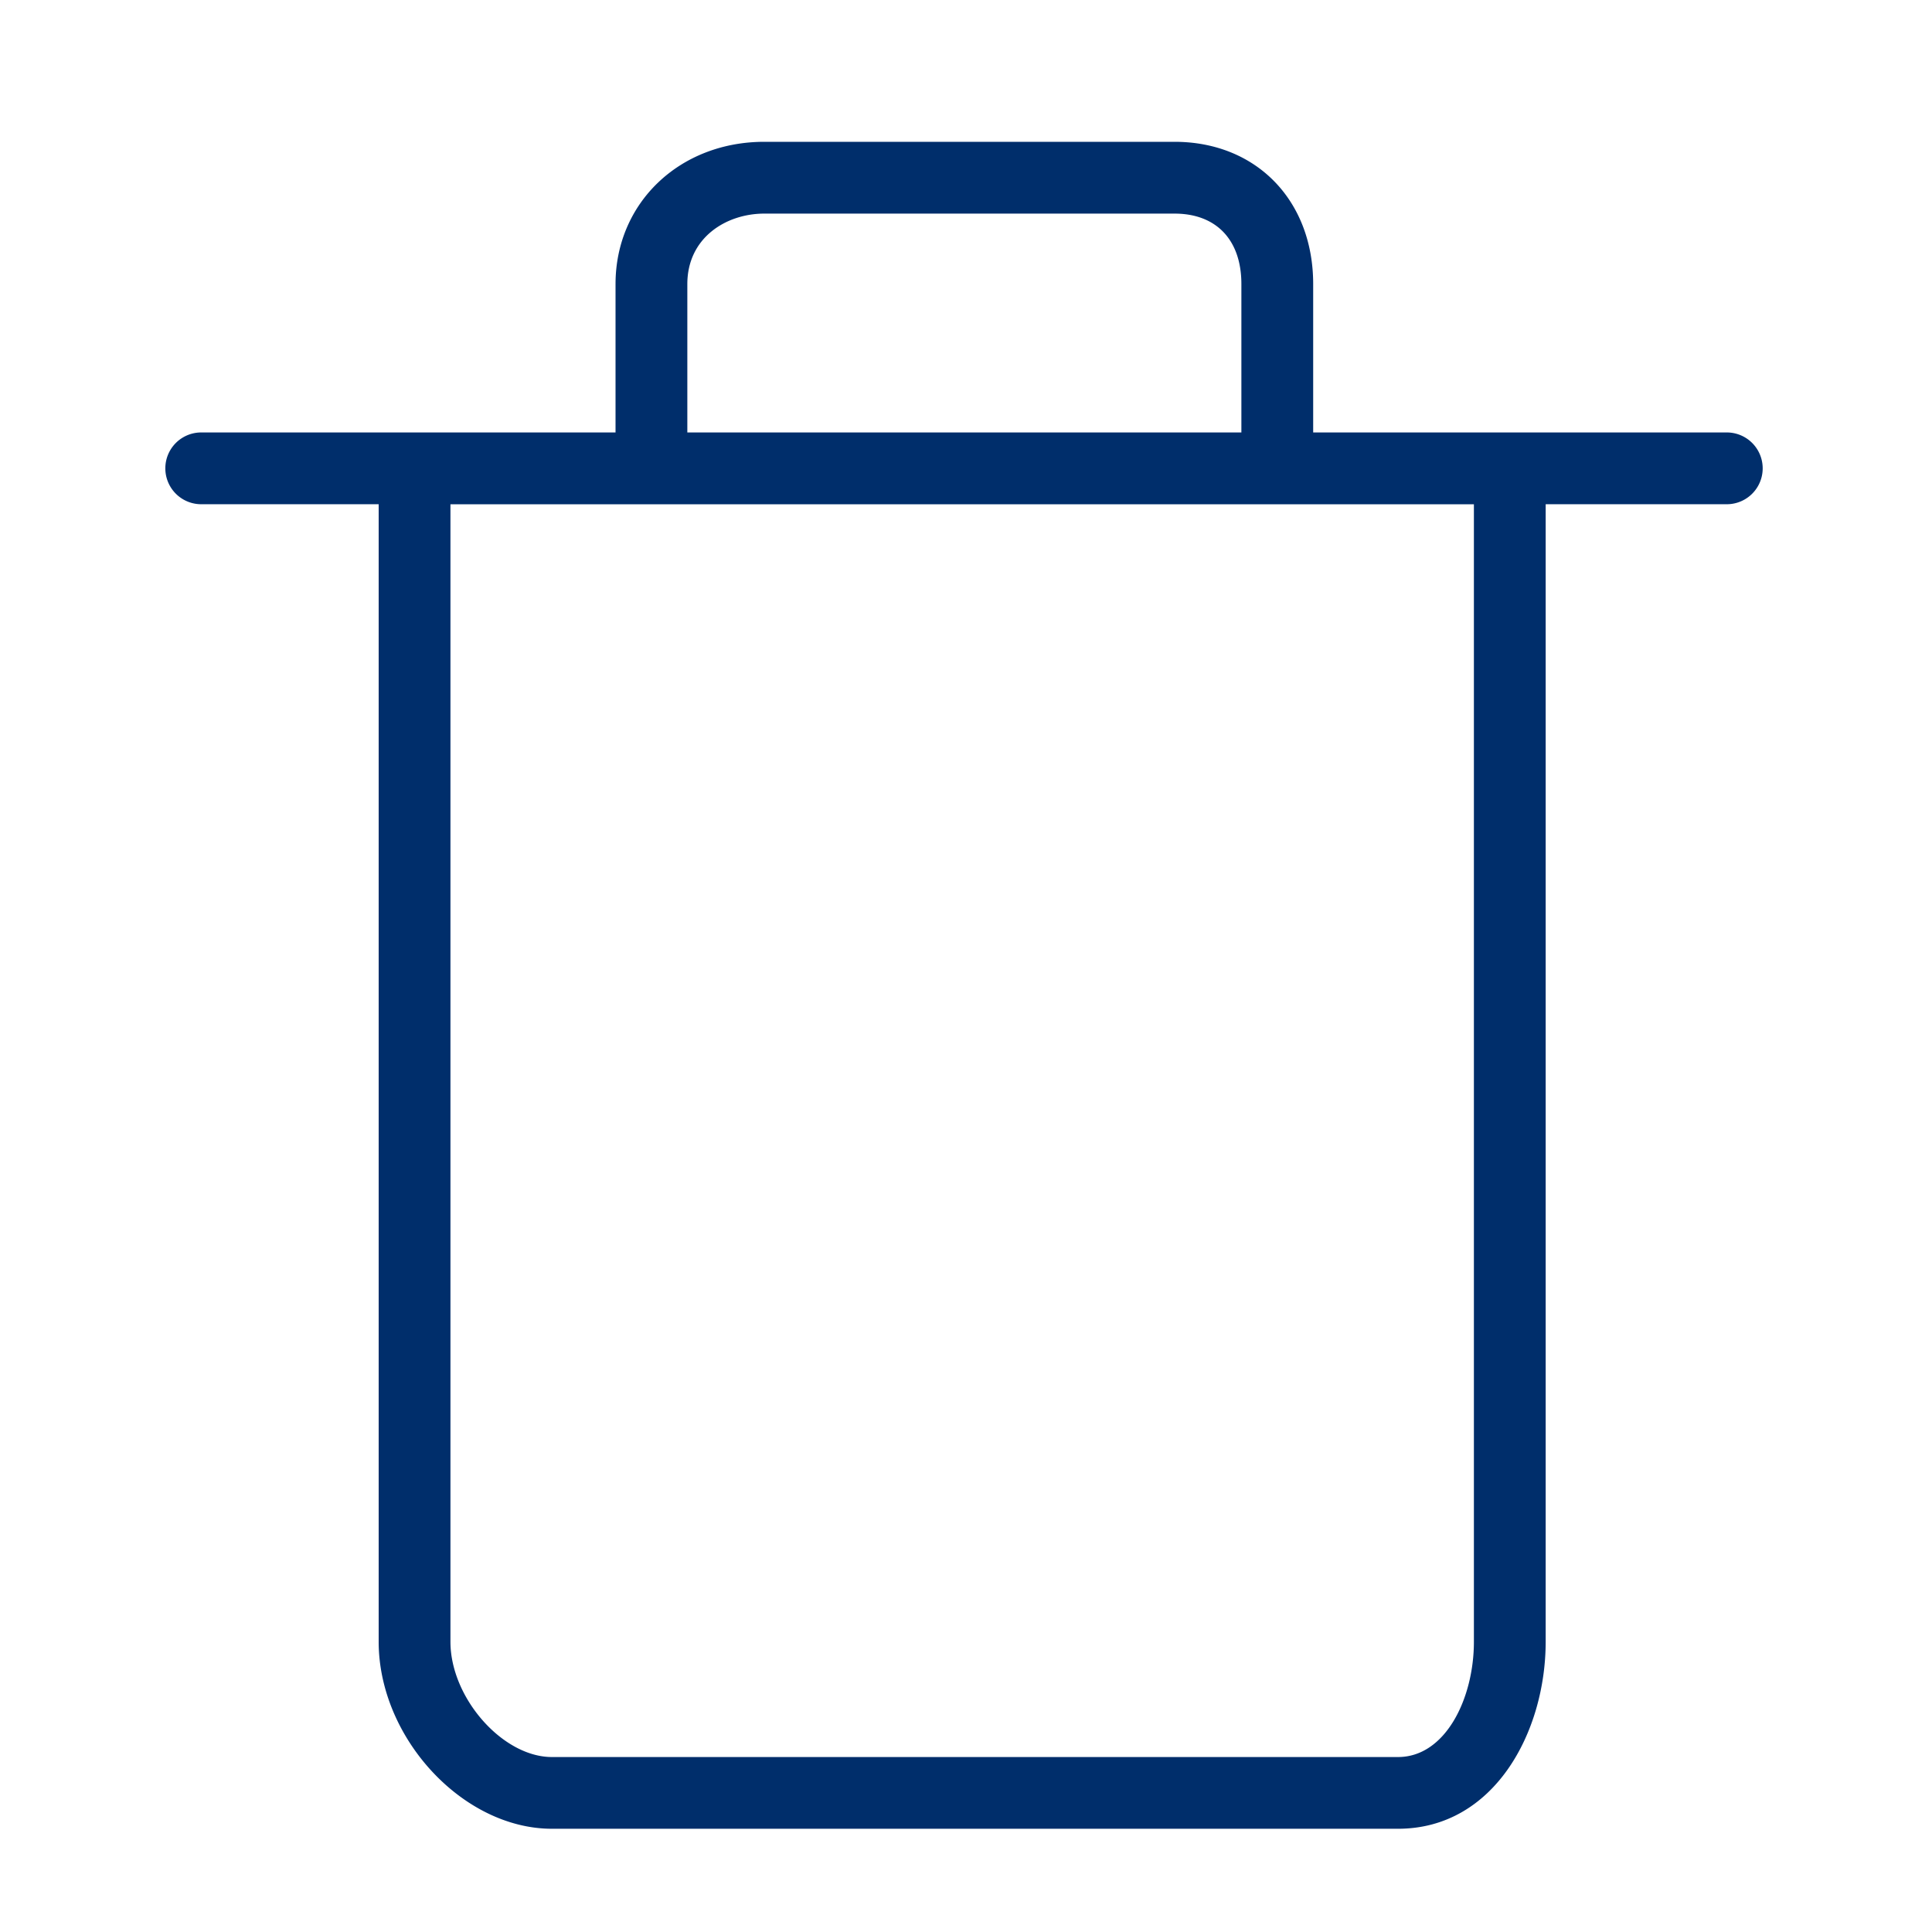<svg id="Capa_1" data-name="Capa 1" xmlns="http://www.w3.org/2000/svg" viewBox="0 0 800 800"><defs><style>.cls-1{fill:#002e6b;}</style></defs><path class="cls-1" d="M715,179.07H543.76V117.63c0-34.69-23.62-58.91-57.42-58.91H316.49c-35.13,0-61.61,25.33-61.61,58.91v61.44H83.32a14.86,14.86,0,0,0,0,29.72H156.8v471c0,39.82,34.85,77.46,71.72,77.46H578.9c39.71,0,61.13-39.91,61.13-77.46v-471h75a14.86,14.86,0,1,0,0-29.72ZM284.61,117.63c0-19.16,16-29.18,31.88-29.18H486.34c17.33,0,27.69,10.91,27.69,29.18v61.44H284.61Zm325.7,562.19c0,23.46-11.75,47.73-31.41,47.73H228.52c-20.41,0-42-24.53-42-47.73v-471H610.31Z"/></svg>